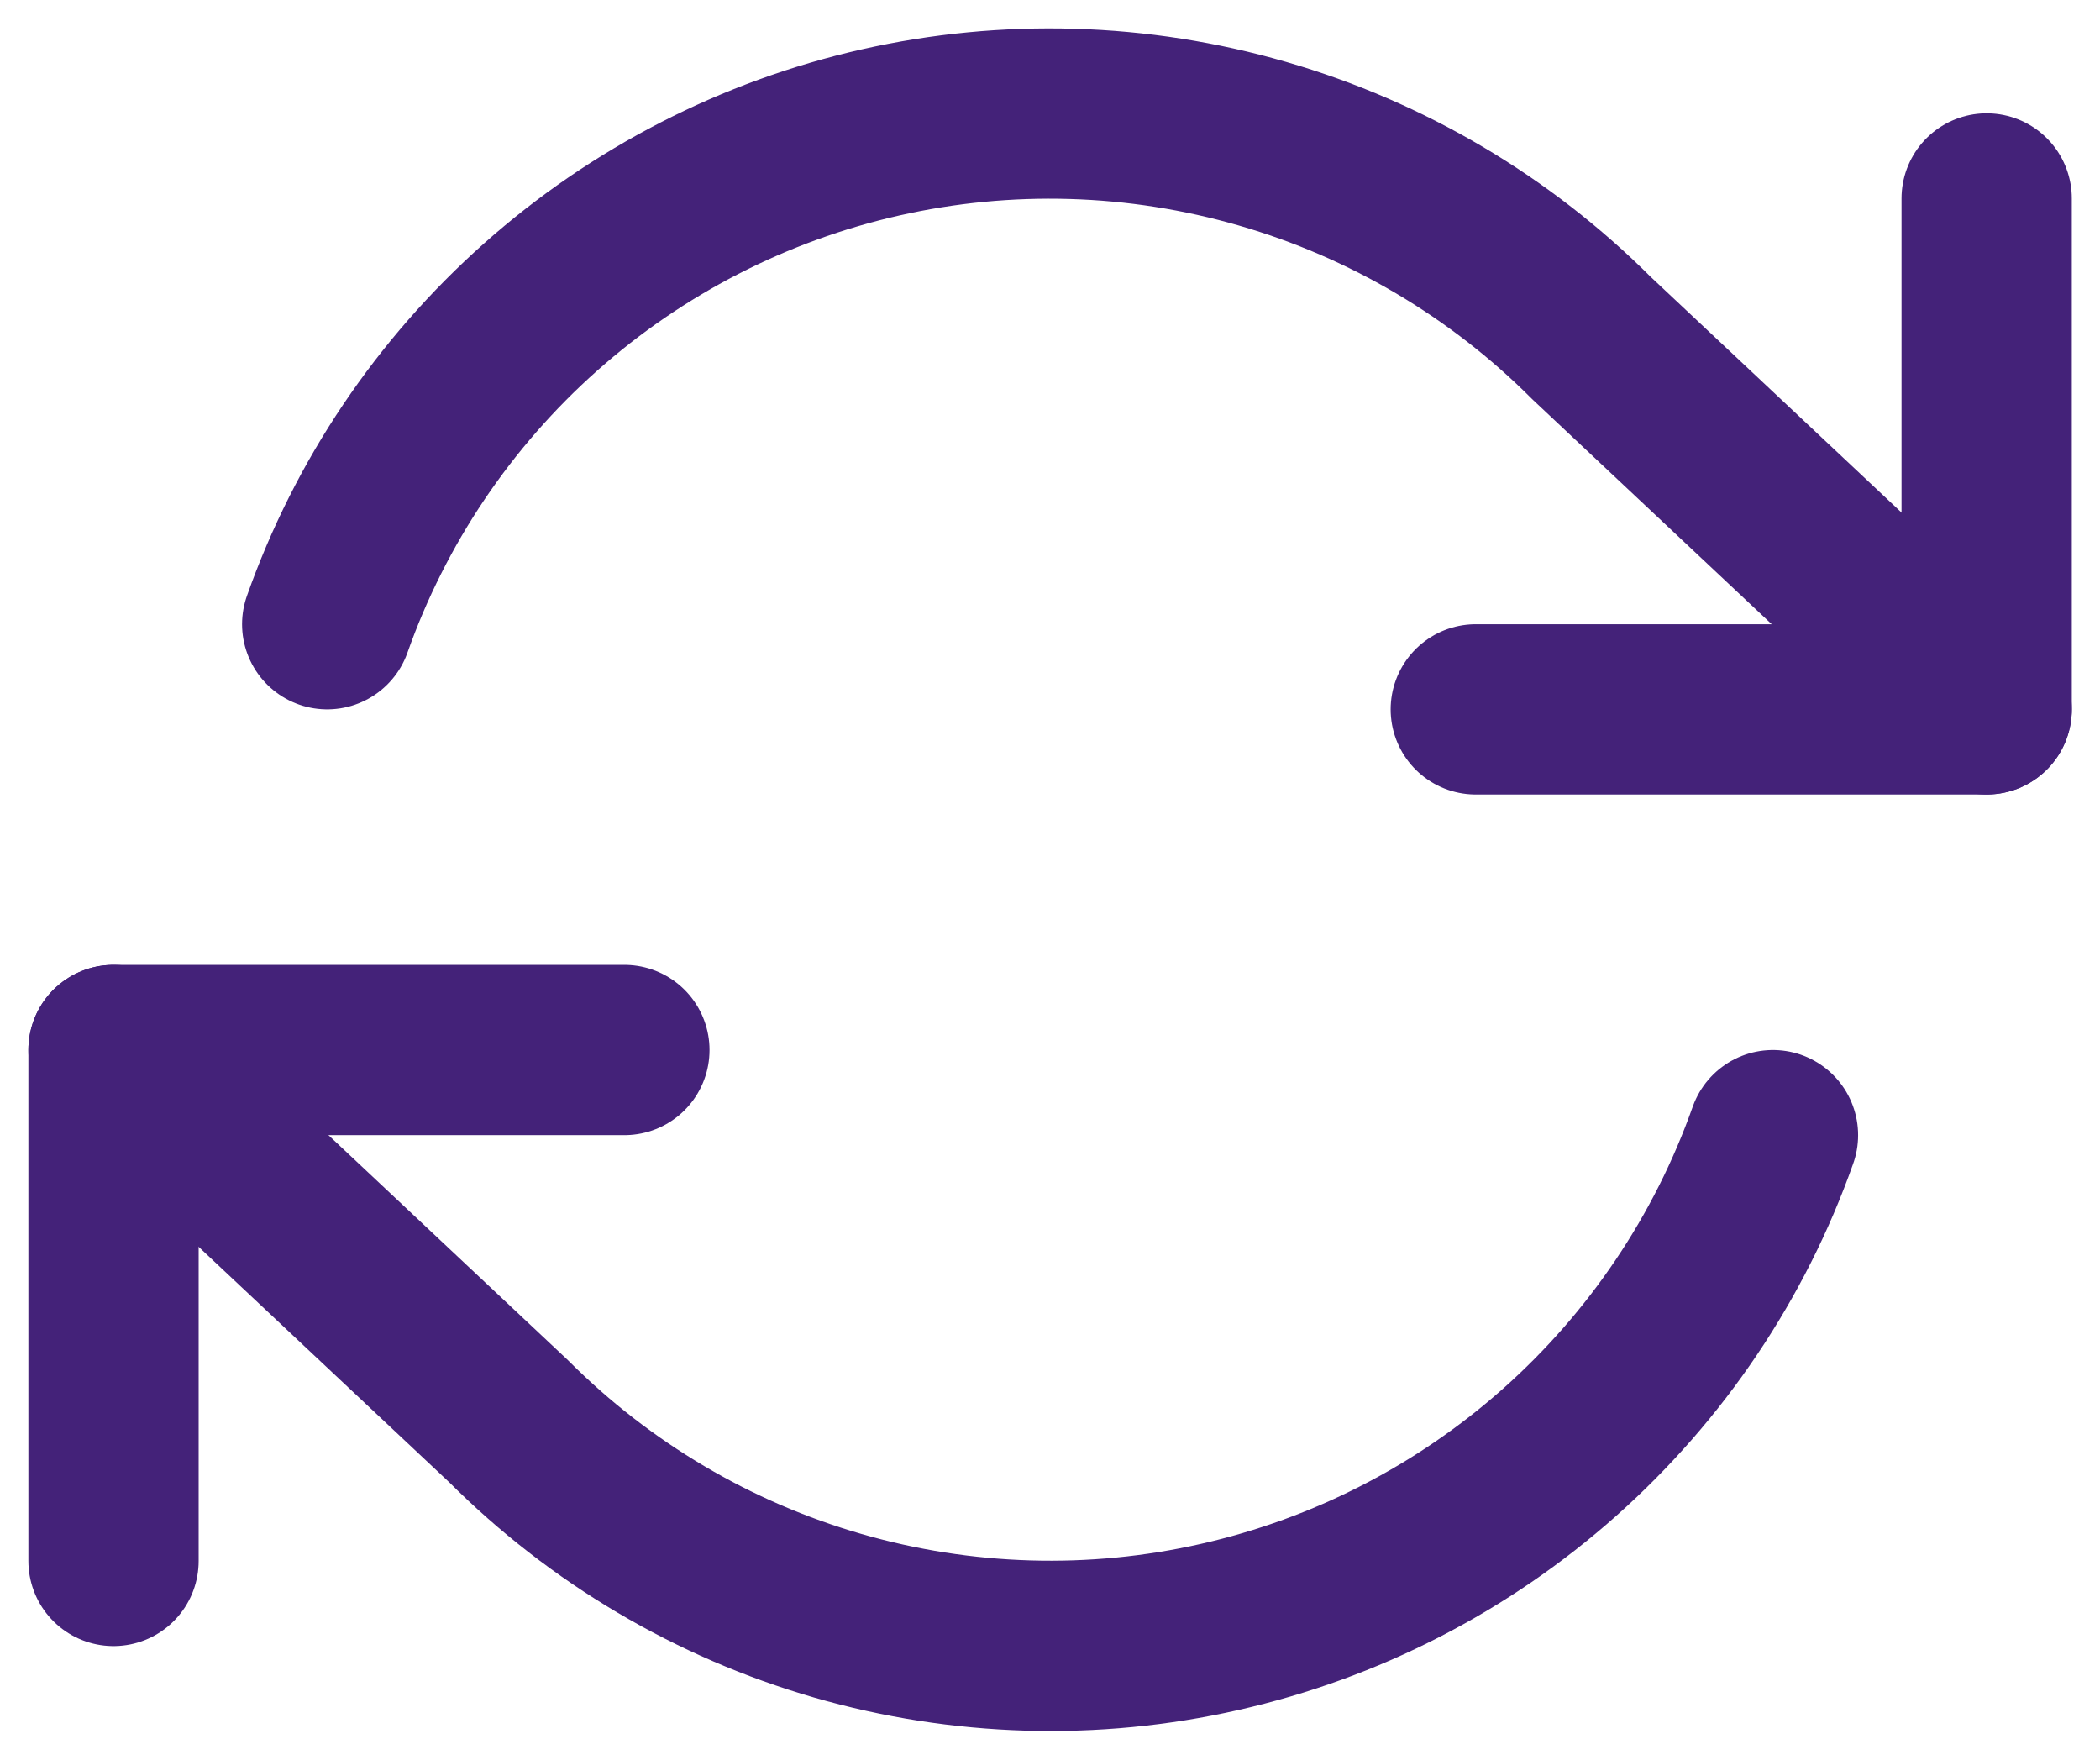 <svg width="37" height="31" viewBox="0 0 37 31" fill="none" xmlns="http://www.w3.org/2000/svg">
<path d="M35.003 3.496V12.497H26.002" stroke="#442279" stroke-width="3" stroke-linecap="round" stroke-linejoin="round"/>
<path d="M2 27.499V18.498H11.001" stroke="#442279" stroke-width="3" stroke-linecap="round" stroke-linejoin="round"/>
<path d="M5.765 10.997C6.526 8.847 7.819 6.925 9.524 5.41C11.229 3.895 13.289 2.836 15.514 2.333C17.738 1.83 20.054 1.898 22.245 2.532C24.435 3.165 26.43 4.344 28.042 5.957L35.003 12.497M2 18.498L8.961 25.038C10.573 26.651 12.568 27.83 14.758 28.464C16.949 29.097 19.265 29.166 21.489 28.662C23.714 28.159 25.774 27.101 27.479 25.585C29.184 24.07 30.477 22.148 31.238 19.998" stroke="#442279" stroke-width="3" stroke-linecap="round" stroke-linejoin="round"/>
</svg>
